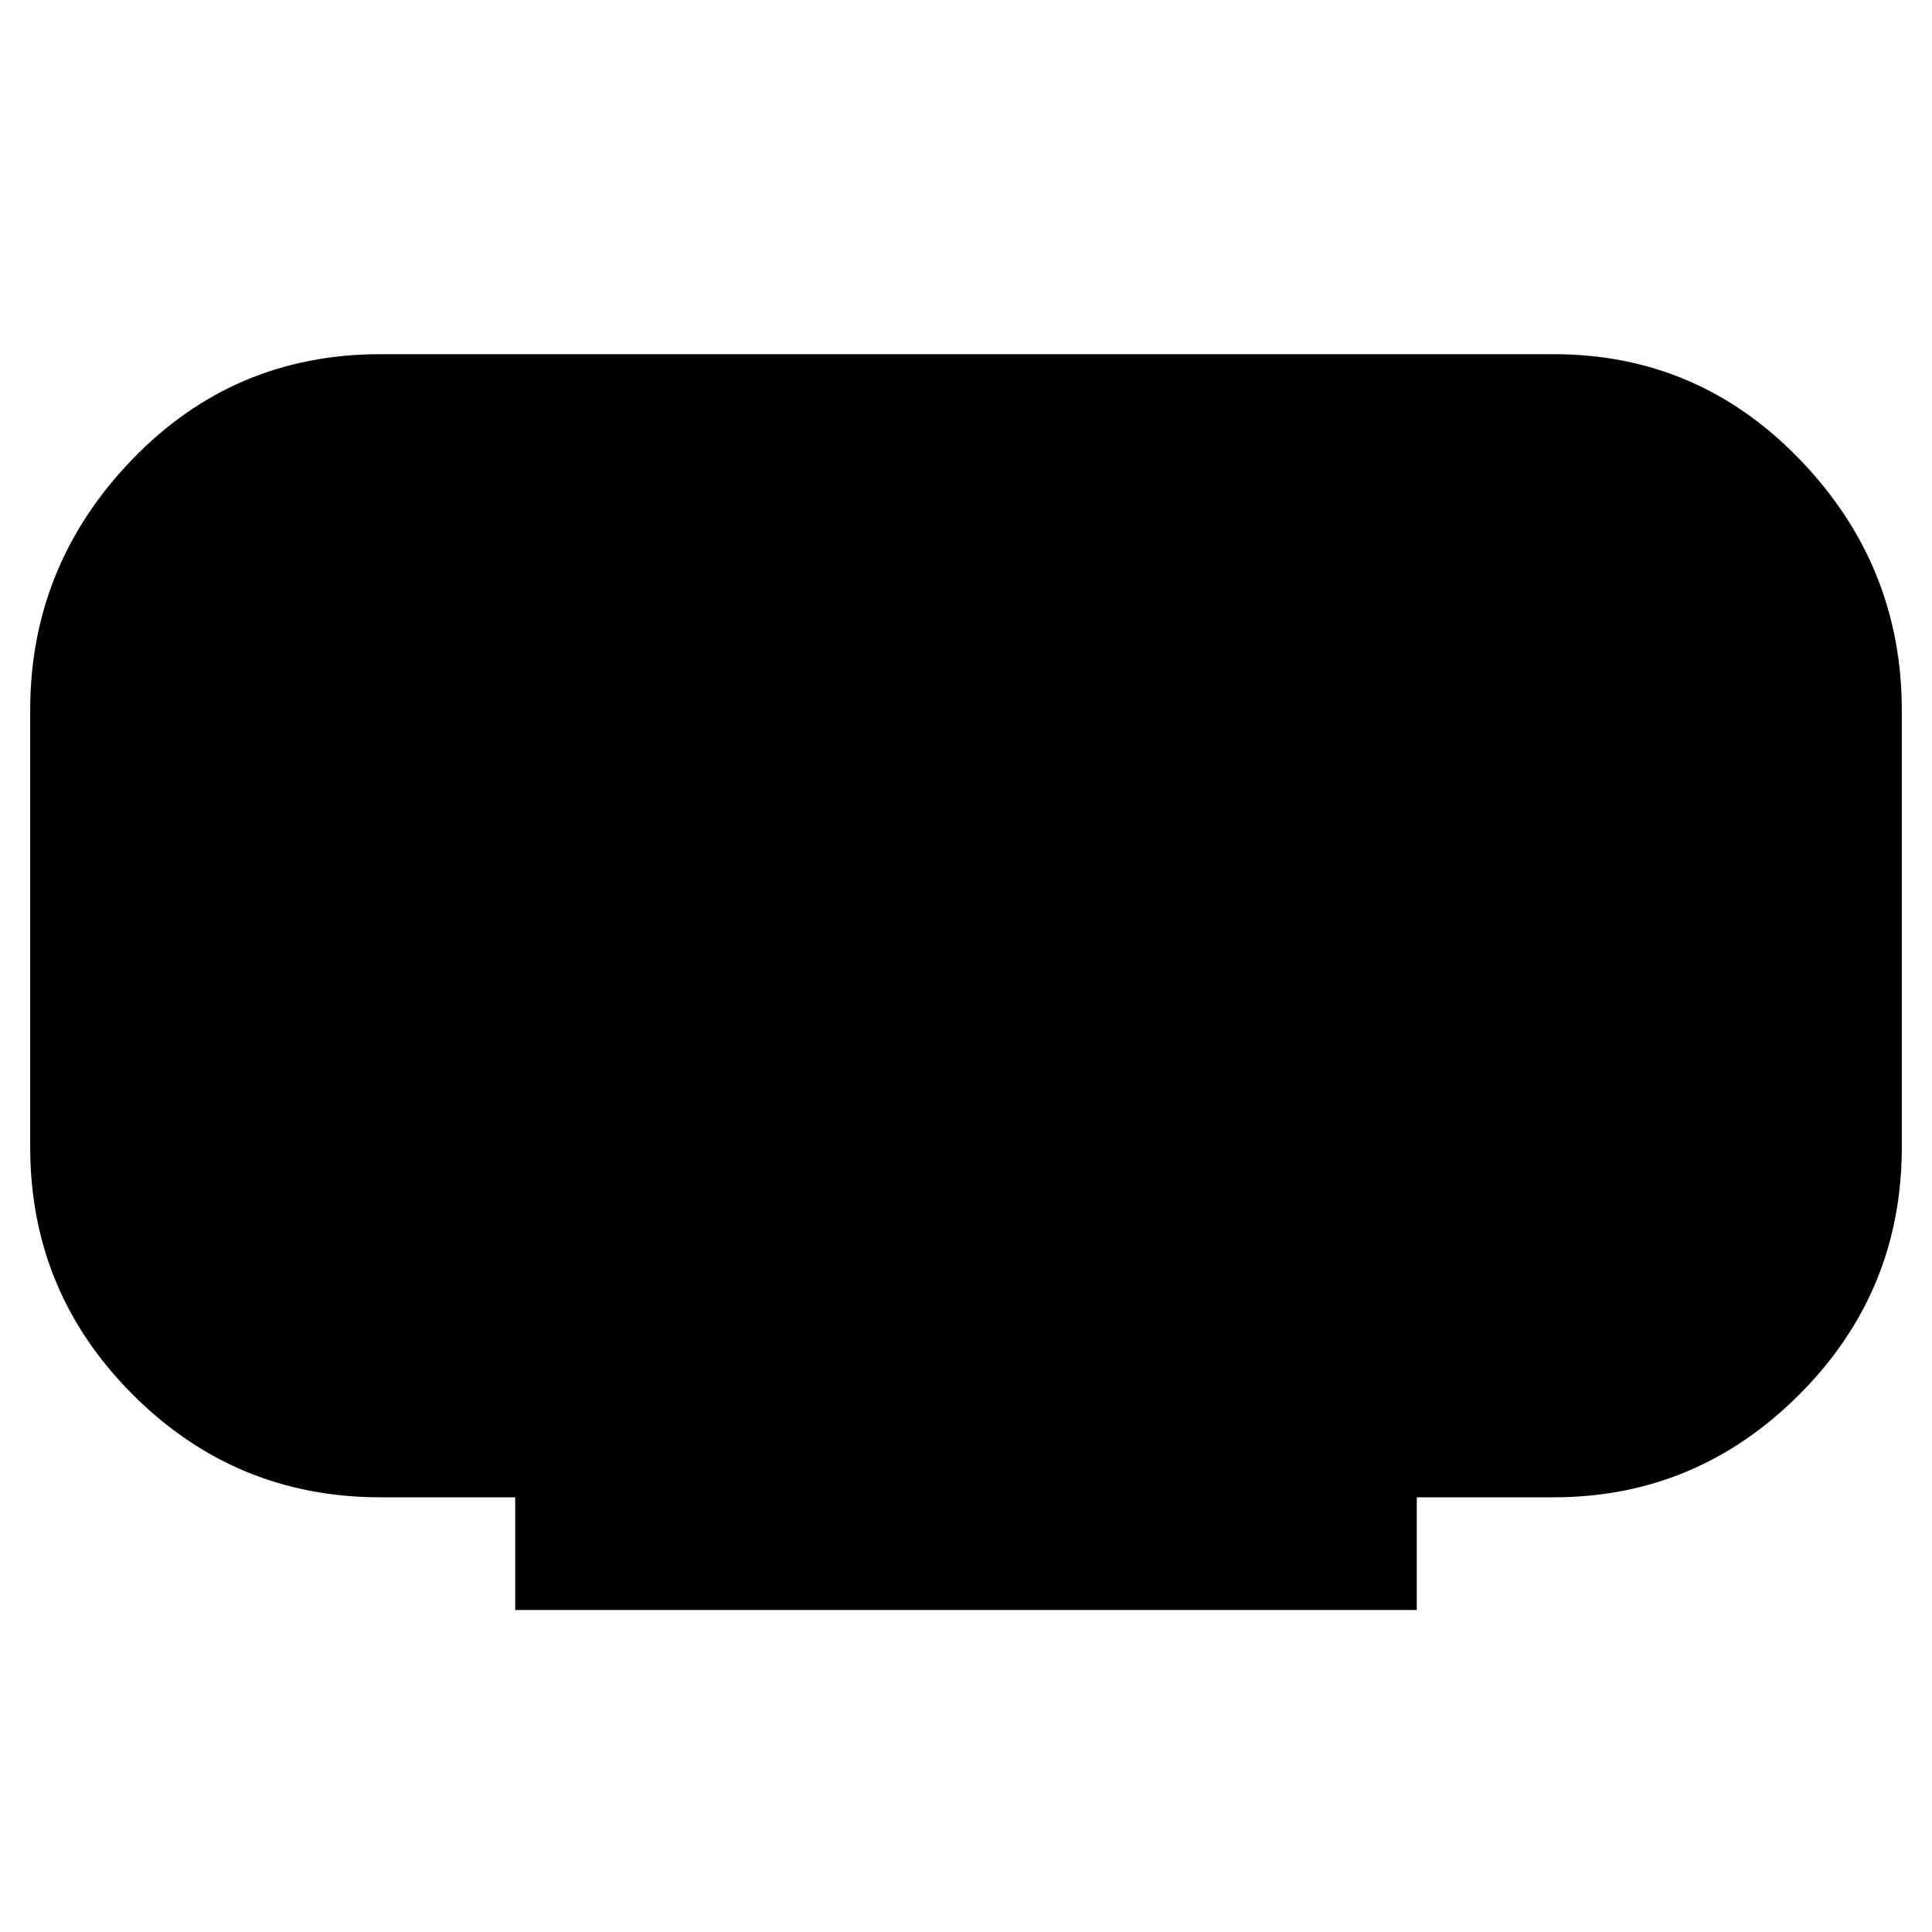 <svg xmlns="http://www.w3.org/2000/svg" height="40" width="40"><path d="M10.667 33.333V31H7.875q-3 0-5.125-2.125T.625 23.75v-9.042q0-3 2.104-5.187 2.104-2.188 5.146-2.188h24.292q3 0 5.104 2.188 2.104 2.187 2.104 5.187v9.042q0 3-2.125 5.125T32.167 31h-2.834v2.333Z"/></svg>